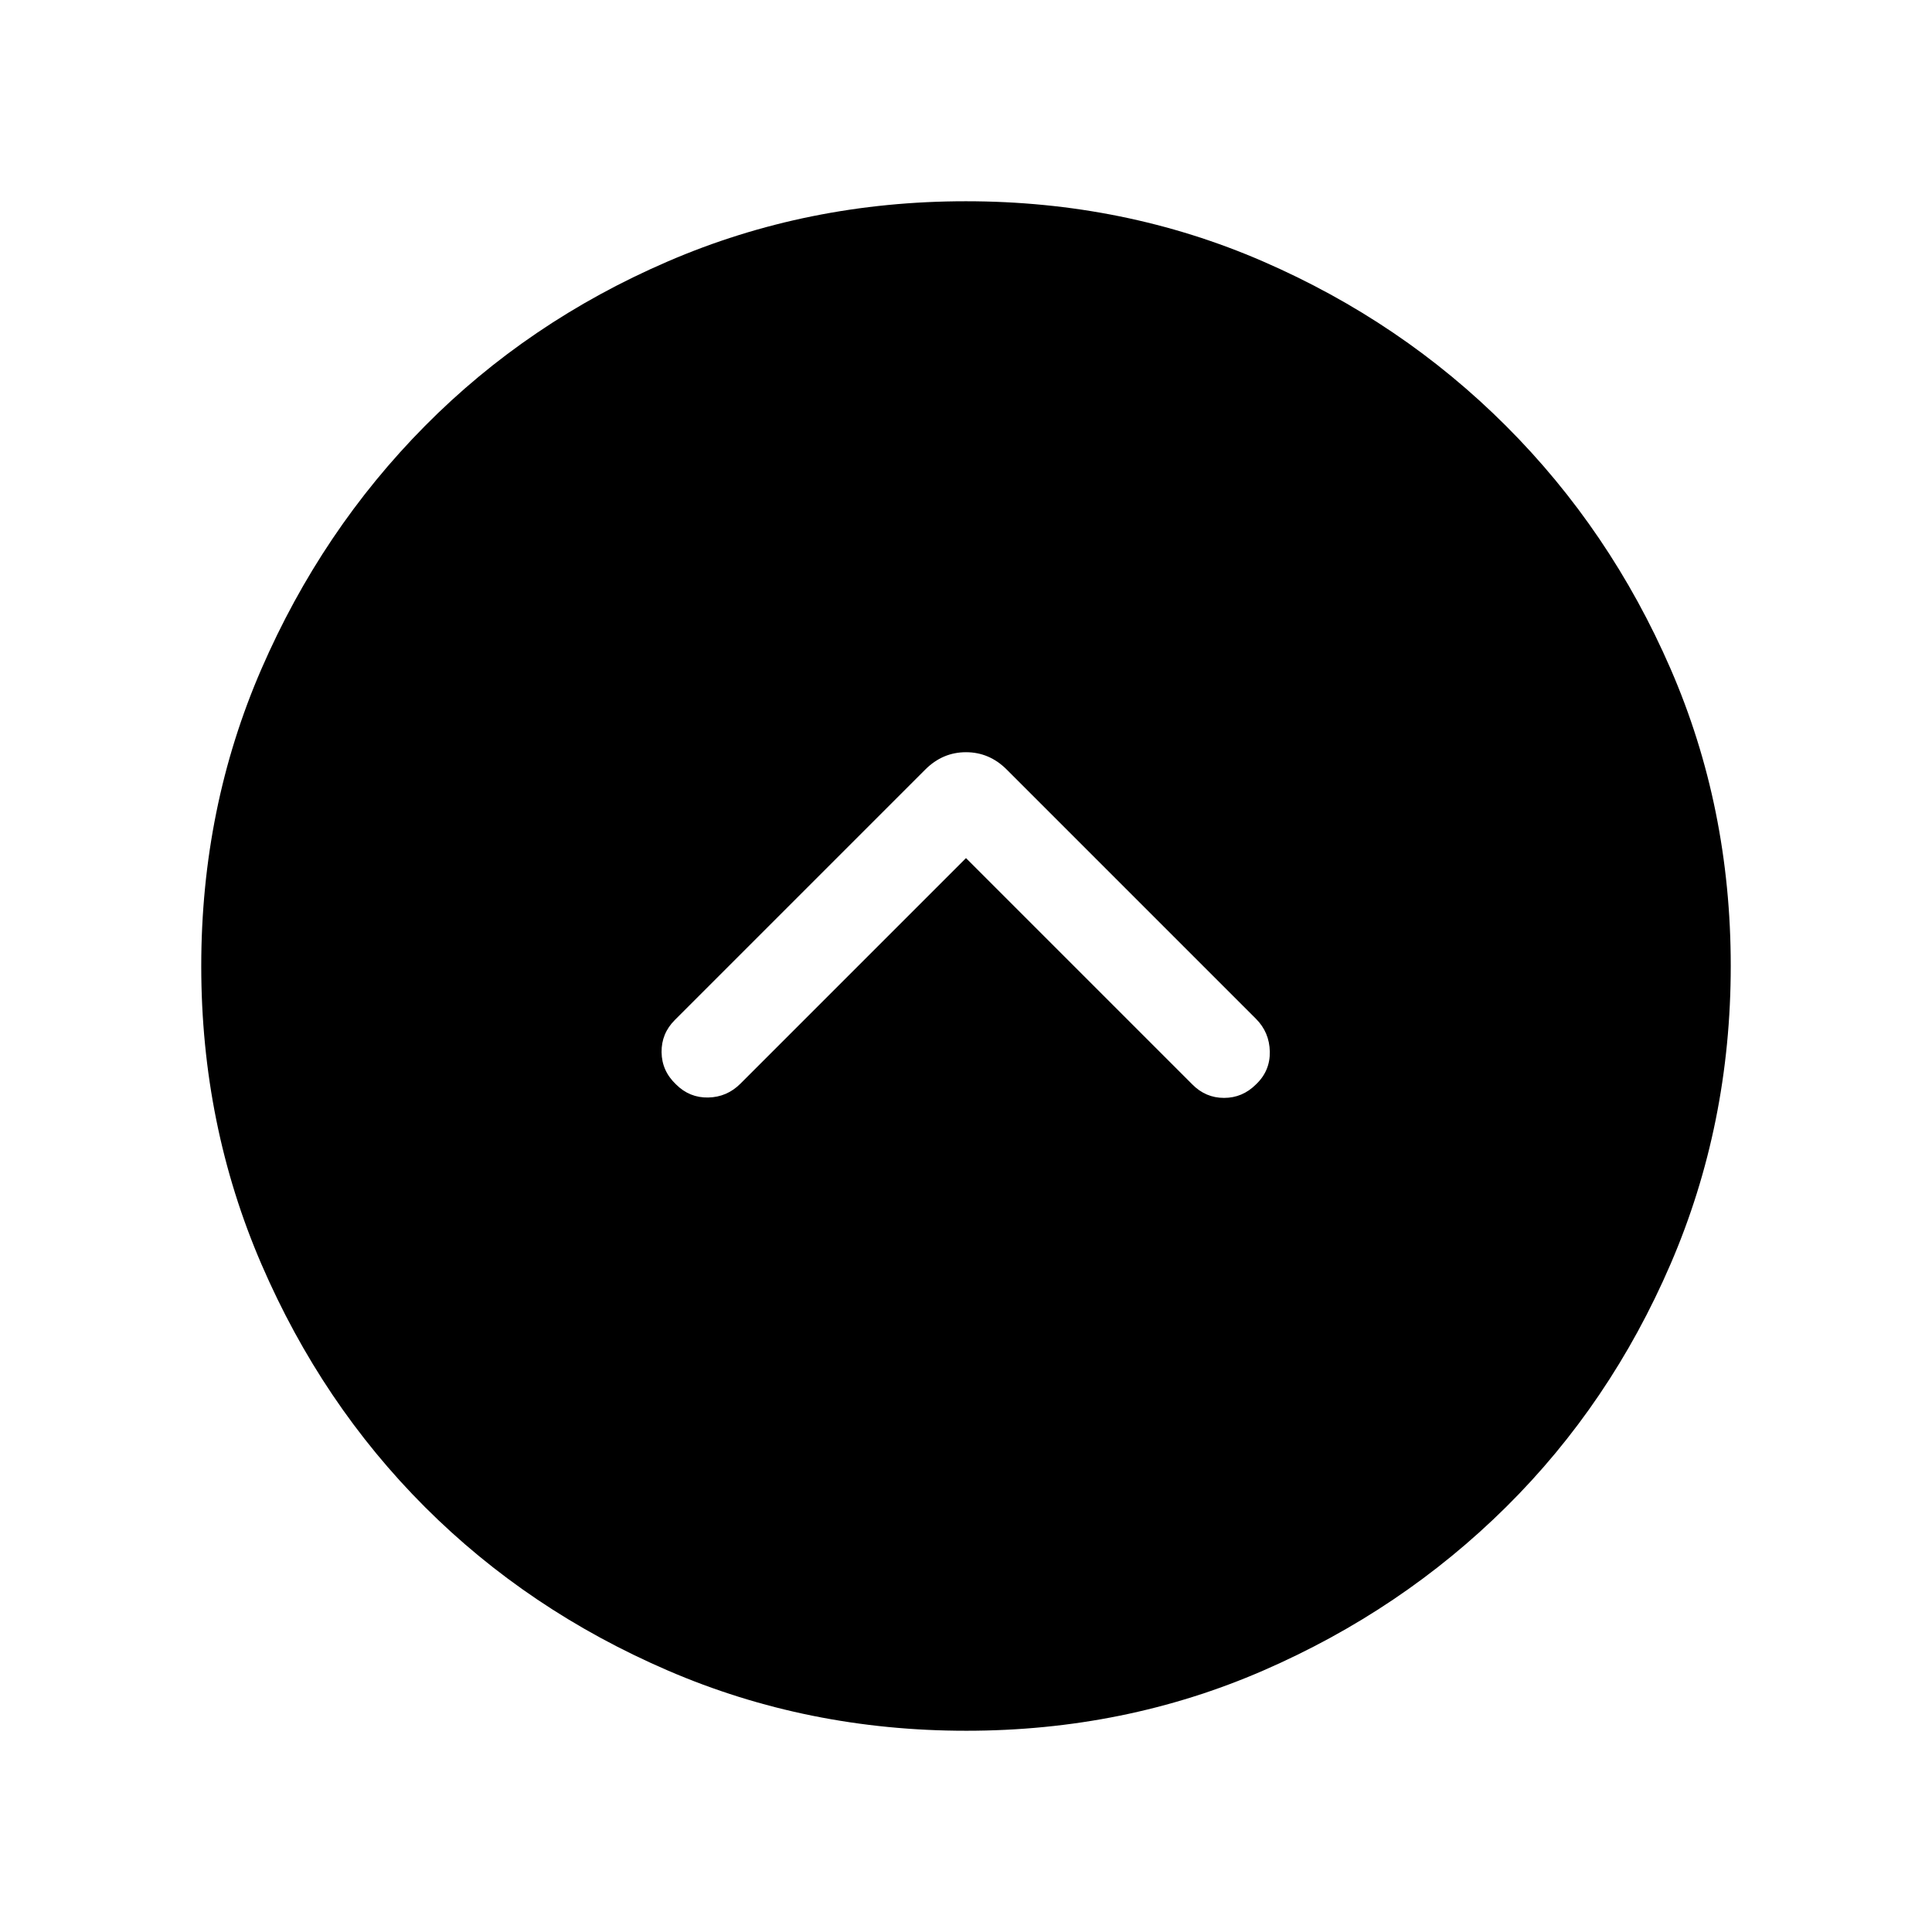 <svg xmlns="http://www.w3.org/2000/svg" height="48" viewBox="0 -960 960 960" width="48"><path d="m480-533.616 112.462 112.462q6.596 6.692 15.759 6.692t15.855-6.692q7.077-6.692 6.885-16.308-.192-9.615-6.885-16.307L500.231-577.615q-8.616-8.615-20.231-8.615-11.615 0-20.231 8.615L335.308-453.154q-6.692 6.693-6.577 16 .116 9.308 7.193 16 6.692 6.692 15.999 6.5 9.308-.193 16-6.885L480-533.616Zm.067 433.615q-78.836 0-148.204-29.92-69.369-29.92-120.682-81.21-51.314-51.291-81.247-120.629-29.933-69.337-29.933-148.173t29.92-147.704q29.92-68.869 81.21-120.682 51.291-51.814 120.629-81.747 69.337-29.933 148.173-29.933t147.704 29.92q68.869 29.92 120.682 81.71 51.814 51.791 81.747 120.629 29.933 68.837 29.933 147.673t-29.92 148.204q-29.92 69.369-81.71 120.682-51.791 51.314-120.629 81.247-68.837 29.933-147.673 29.933Z"/></svg>